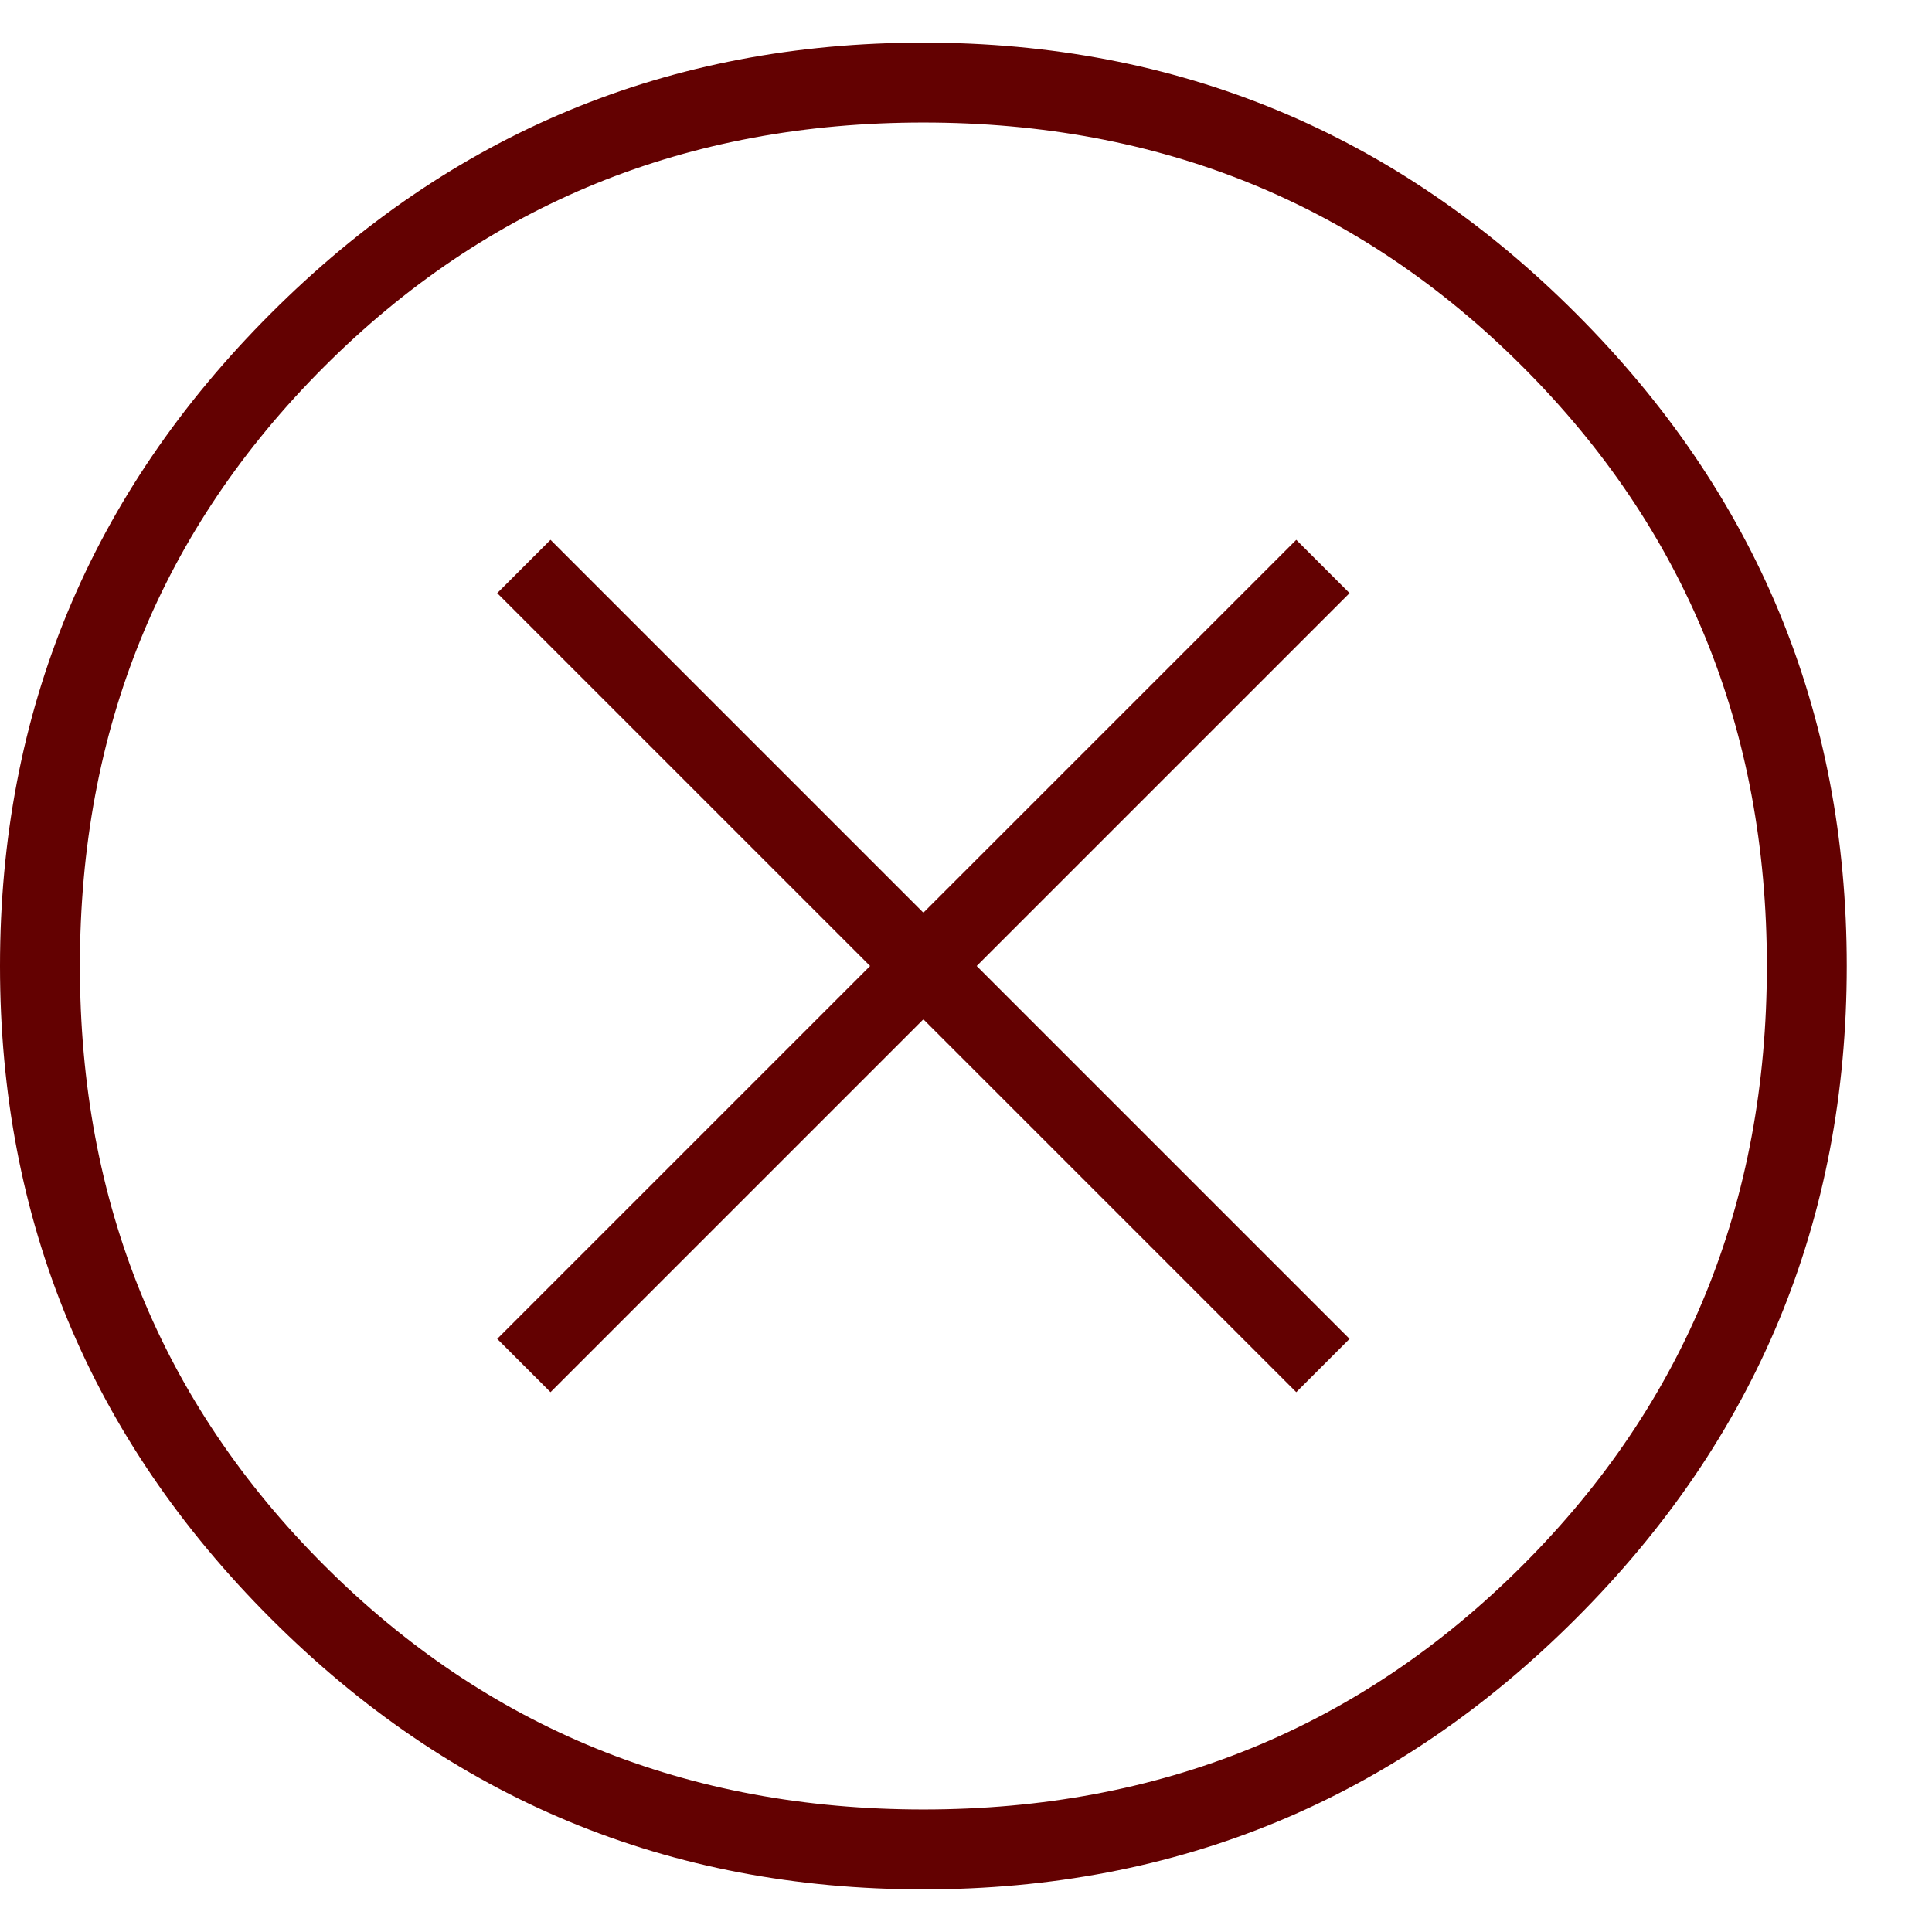 <?xml version="1.0" encoding="UTF-8" standalone="no"?>
<svg width="17px" height="17px" viewBox="0 0 17 17" version="1.1" xmlns="http://www.w3.org/2000/svg" xmlns:xlink="http://www.w3.org/1999/xlink">
    <!-- Generator: Sketch 3.8.3 (29802) - http://www.bohemiancoding.com/sketch -->
    <title>Type something</title>
    <desc>Created with Sketch.</desc>
    <defs></defs>
    <g id="Symbols" stroke="none" stroke-width="1" fill="none" fill-rule="evenodd">
        <g id="Alert-Error" transform="translate(-15, -18)" fill="#630101">
            <g id="Alert---success-Copy">
                <g id="Group-15" transform="translate(15, 17)">
                    <path d="M13.867,3.758 C15.456,5.346 16.25,7.26 16.25,9.5 C16.25,11.74 15.456,13.654 13.867,15.242 C12.279,16.831 10.365,17.625 8.125,17.625 C5.885,17.625 3.971,16.831 2.383,15.242 C0.794,13.654 0,11.74 0,9.5 C0,7.26 0.794,5.346 2.383,3.758 C3.971,2.169 5.885,1.375 8.125,1.375 C10.365,1.375 12.279,2.169 13.867,3.758 L13.867,3.758 Z M13.398,14.773 C14.831,13.341 15.547,11.583 15.547,9.5 C15.547,7.417 14.831,5.659 13.398,4.227 C11.966,2.794 10.208,2.078 8.125,2.078 C6.042,2.078 4.284,2.794 2.852,4.227 C1.419,5.659 0.703,7.417 0.703,9.5 C0.703,11.583 1.419,13.341 2.852,14.773 C4.284,16.206 6.042,16.922 8.125,16.922 C10.208,16.922 11.966,16.206 13.398,14.773 L13.398,14.773 Z M11.406,5.75 L11.875,6.219 L8.594,9.5 L11.875,12.781 L11.406,13.25 L8.125,9.969 L4.844,13.25 L4.375,12.781 L7.656,9.5 L4.375,6.219 L4.844,5.75 L8.125,9.031 L11.406,5.75 Z" id="Type-something"></path>
                </g>
            </g>
        </g>
    </g>
</svg>